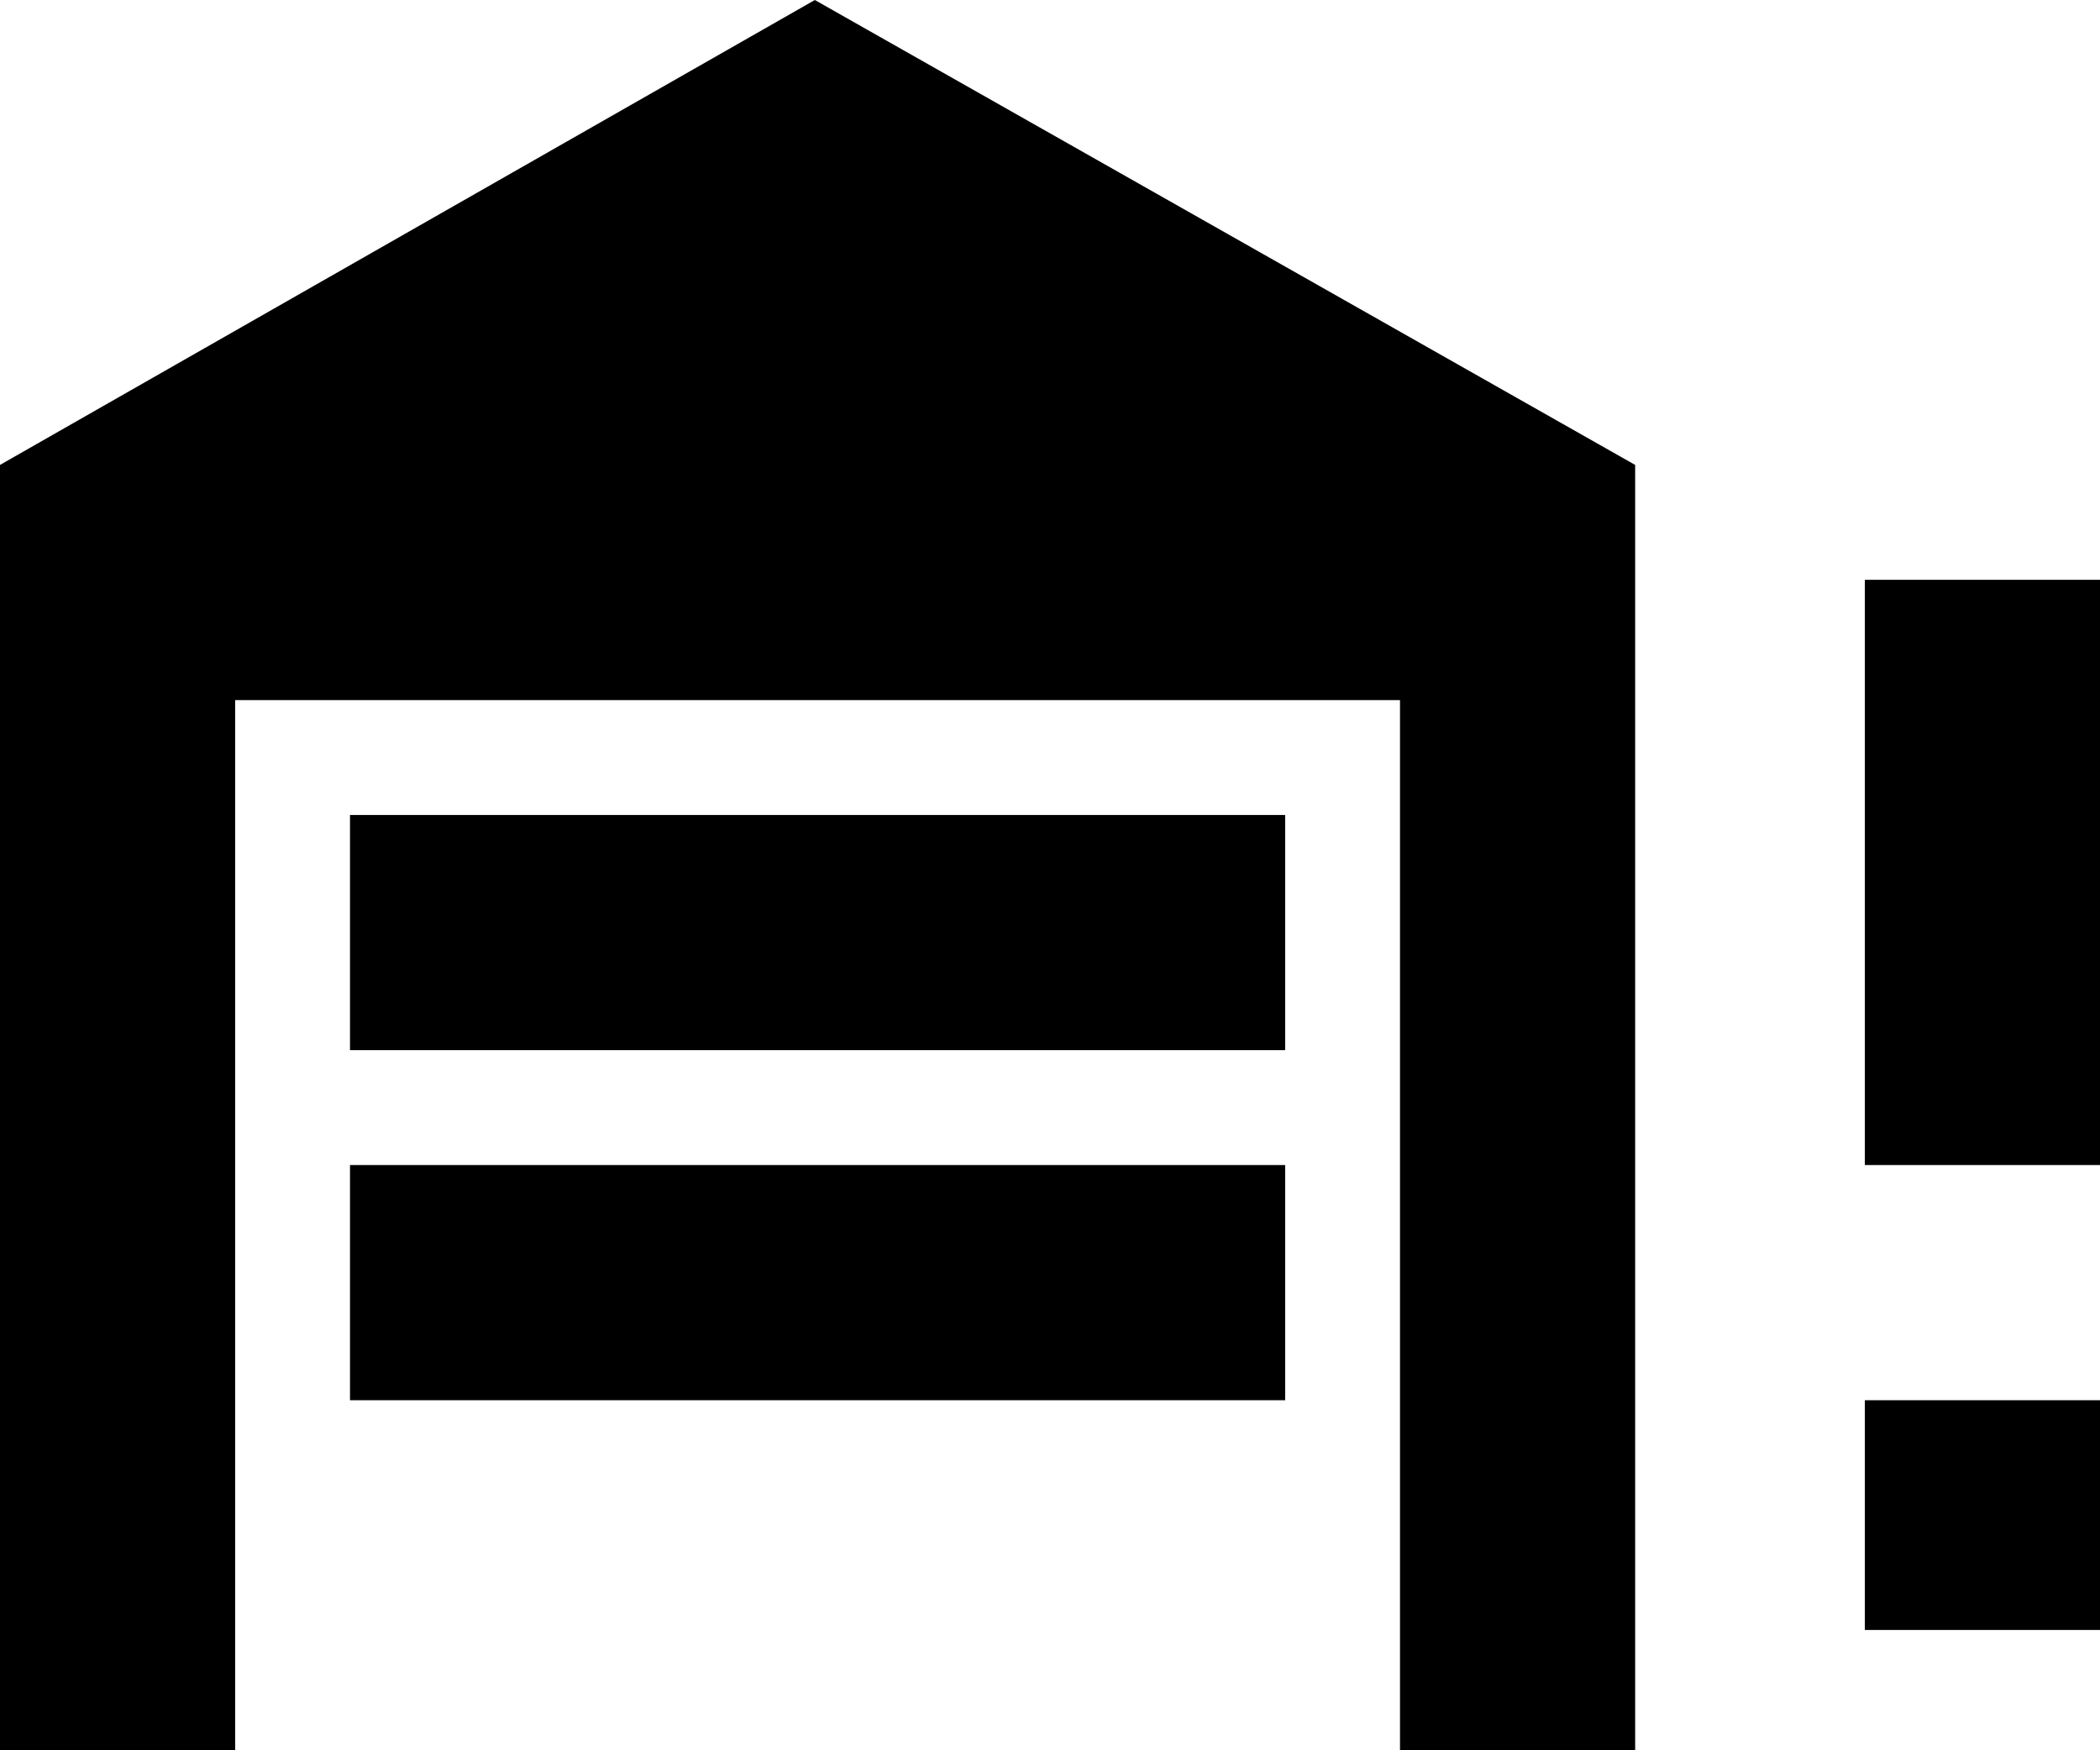 <svg xmlns="http://www.w3.org/2000/svg" viewBox="64 21 384 320">
      <g transform="scale(1 -1) translate(0 -362)">
        <path d="M363 21H320V213H107V21H64V256L213 341L363 256ZM128 192H299V149H128ZM128 128H299V85H128ZM405 128V235H448V128ZM405 43V85H448V43Z" />
      </g>
    </svg>